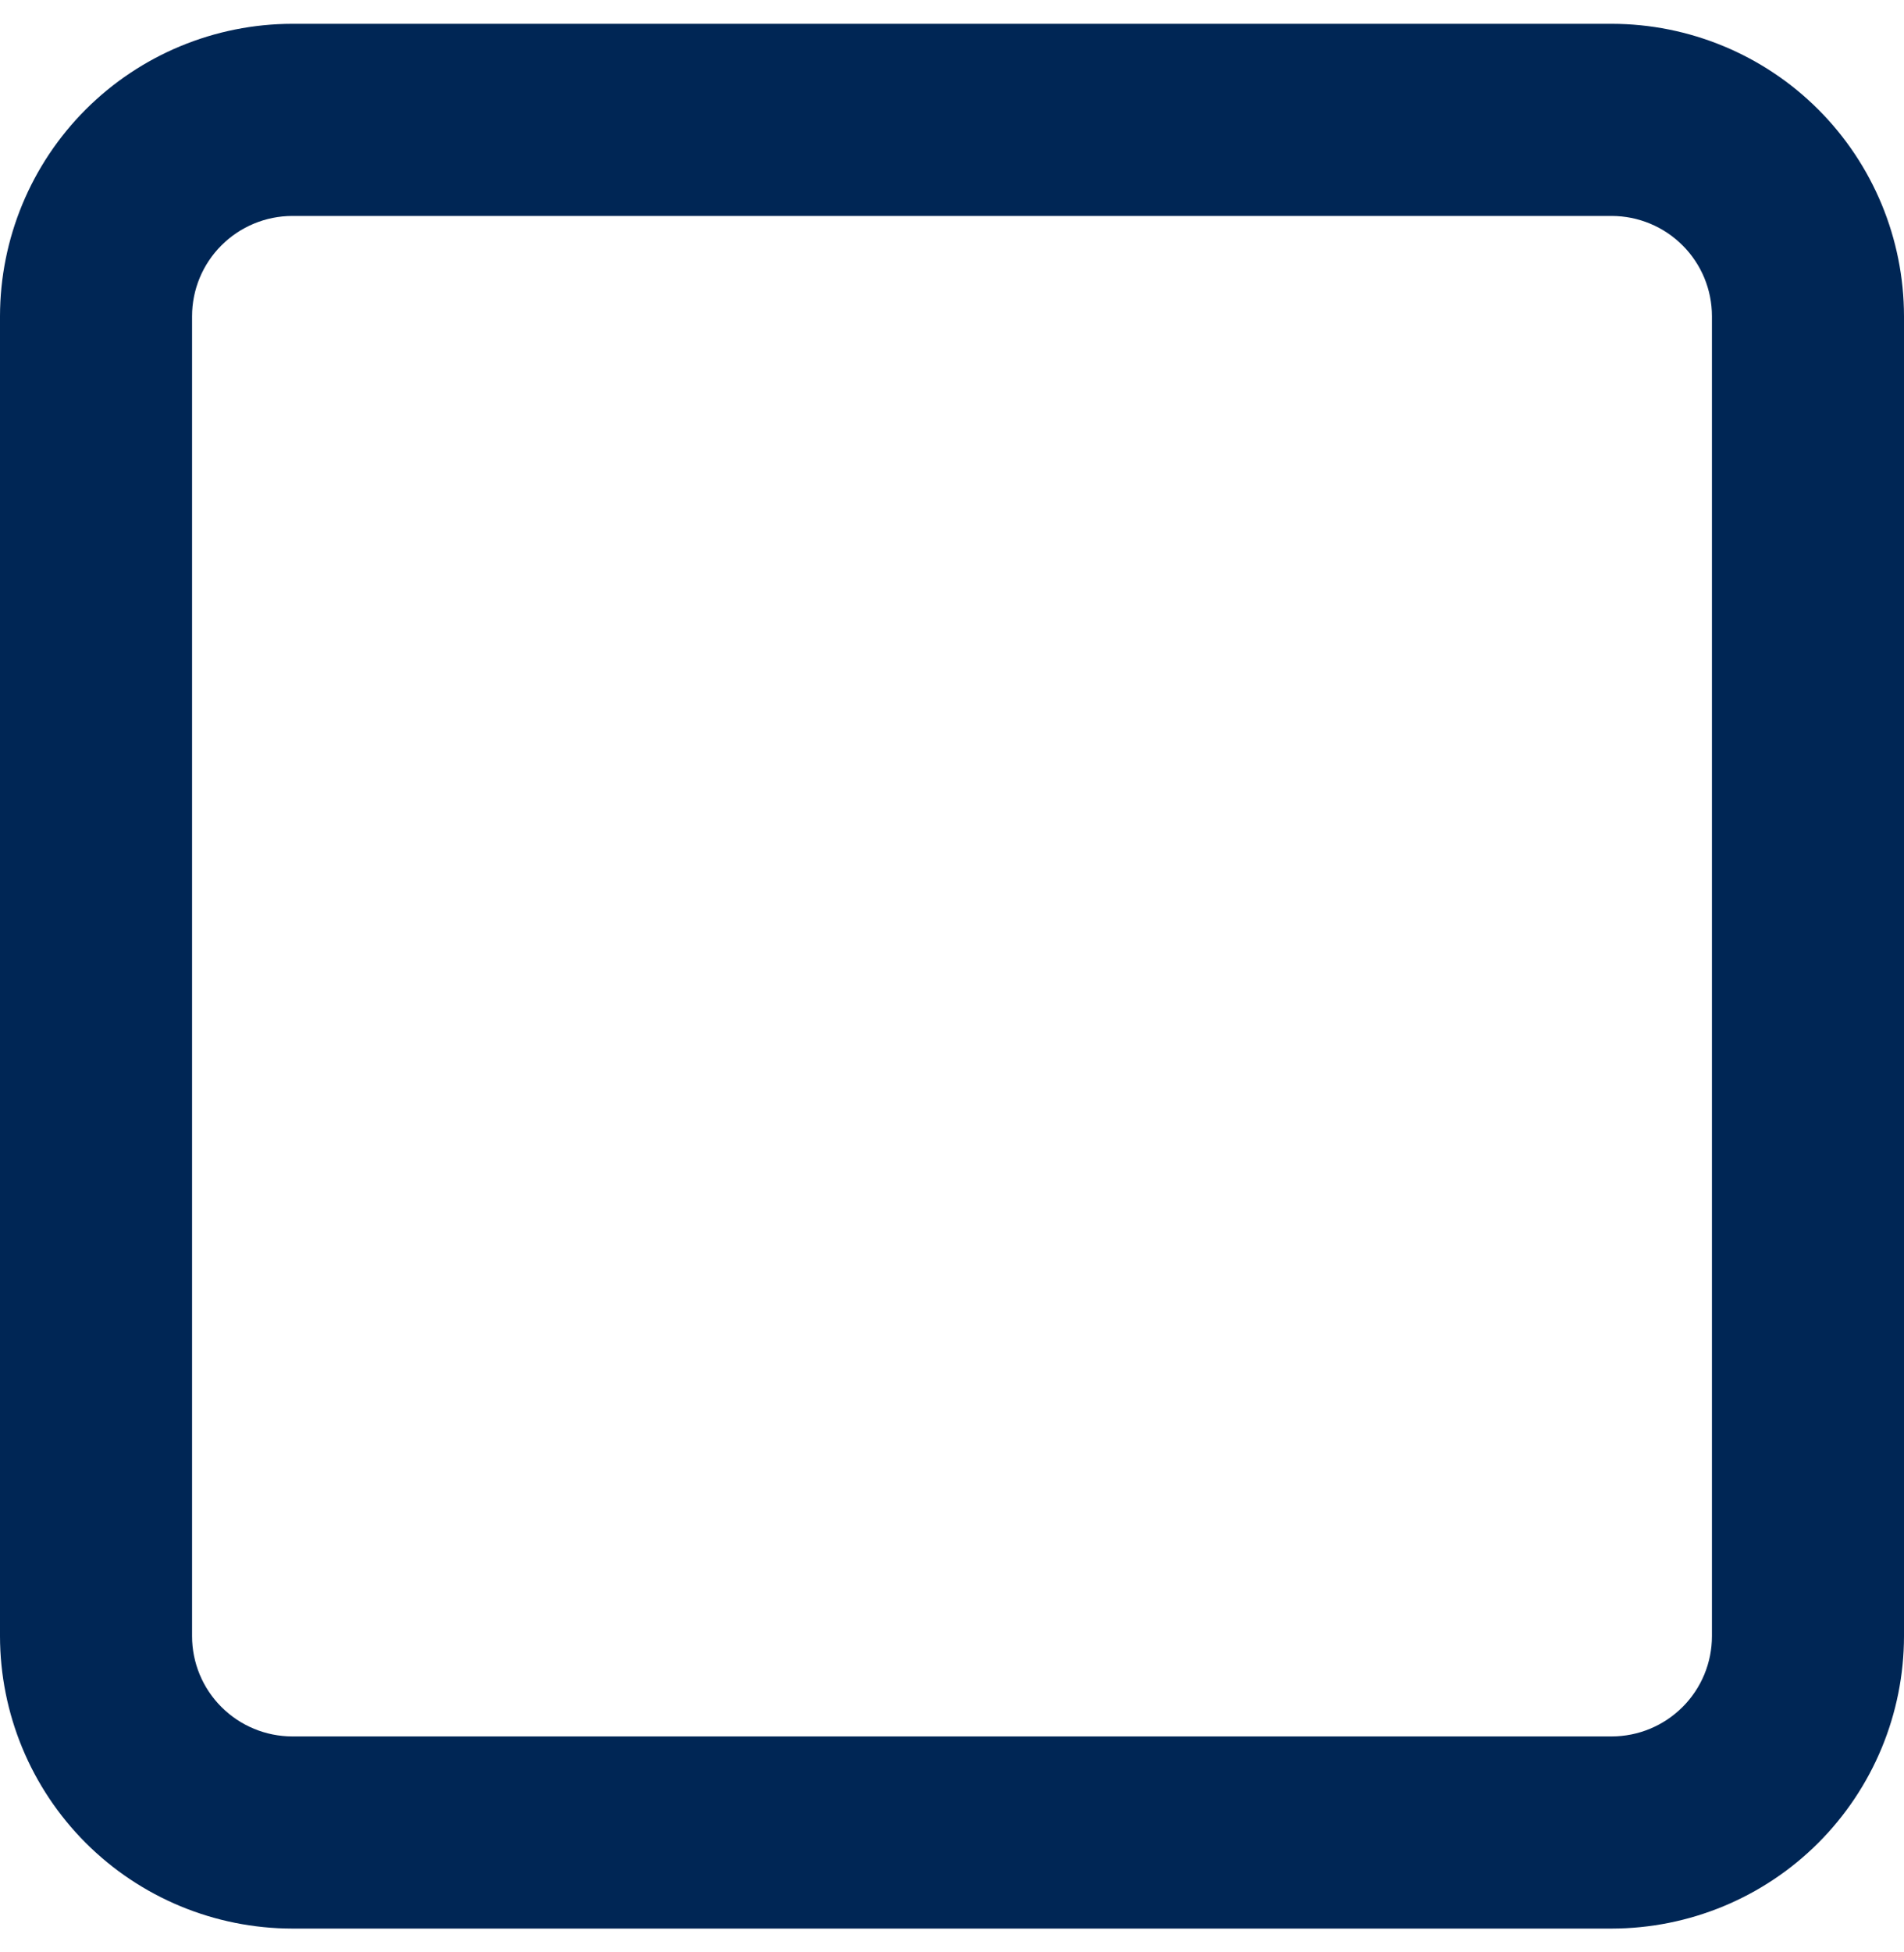 <svg width="40" height="41" viewBox="0 0 40 41" fill="none" xmlns="http://www.w3.org/2000/svg">
<path d="M33.86 40.5H6.14C4.512 40.498 2.951 39.851 1.8 38.7C0.649 37.548 0.002 35.988 0 34.36V6.64C0.002 5.012 0.649 3.452 1.8 2.3C2.951 1.149 4.512 0.502 6.14 0.5H33.86C35.488 0.502 37.049 1.149 38.2 2.3C39.351 3.452 39.998 5.012 40 6.64V34.36C39.998 35.988 39.351 37.548 38.2 38.7C37.049 39.851 35.488 40.498 33.86 40.5V40.5ZM6.14 4.535C5.582 4.536 5.047 4.758 4.652 5.153C4.257 5.547 4.035 6.082 4.035 6.64V34.36C4.035 34.918 4.257 35.453 4.652 35.847C5.047 36.242 5.582 36.464 6.14 36.465H33.86C34.418 36.464 34.953 36.242 35.348 35.847C35.743 35.453 35.965 34.918 35.965 34.36V6.64C35.965 6.082 35.743 5.547 35.348 5.153C34.953 4.758 34.418 4.536 33.86 4.535H6.14Z" fill="#002655"/>
</svg>
